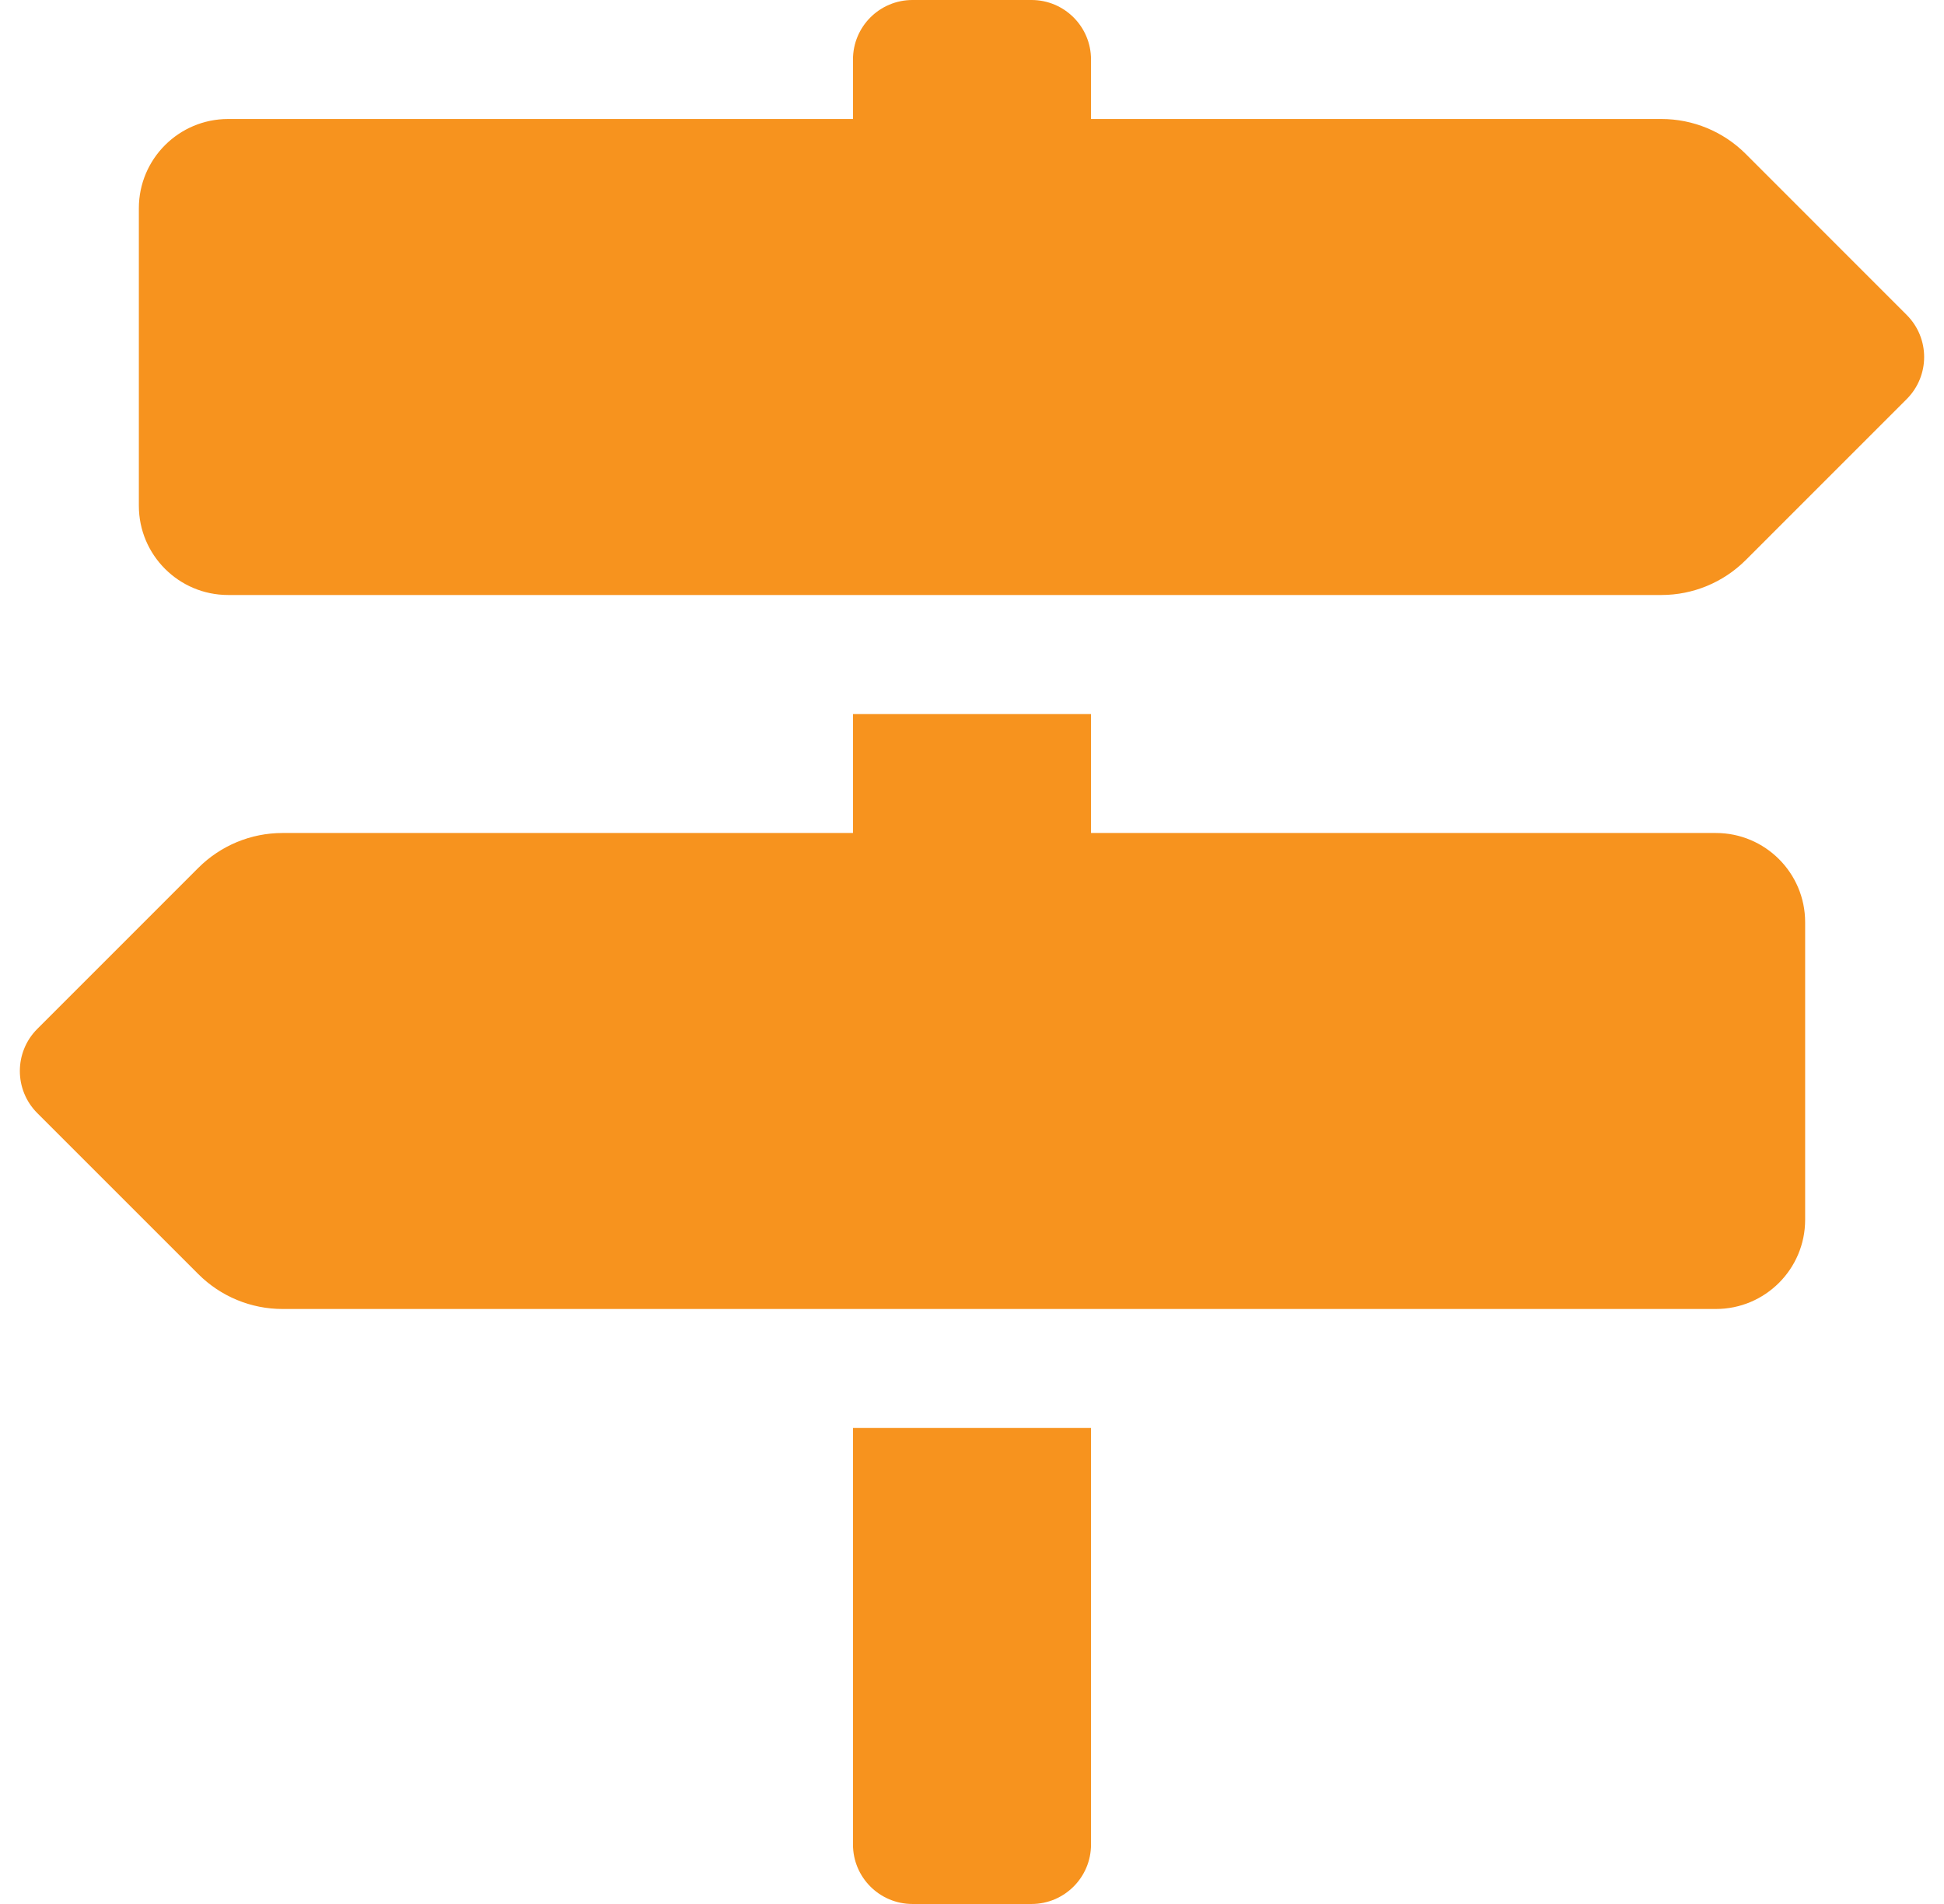 <svg width="49" height="48" viewBox="0 0 49 48" fill="none" xmlns="http://www.w3.org/2000/svg">
<g clip-path="url(#clip0_623_20998)">
<path d="M48.06 7.94L44 3.878C43.437 3.316 42.674 3 41.878 3H27.5V1.5C27.5 0.671 26.828 0 26 0H23C22.171 0 21.5 0.671 21.5 1.5V3H5.75C4.508 3 3.5 4.008 3.5 5.25V12.75C3.5 13.992 4.508 15 5.75 15H41.878C42.674 15 43.436 14.684 44 14.122L48.06 10.061C48.646 9.474 48.646 8.526 48.06 7.94ZM21.5 46.5C21.5 47.329 22.171 48 23 48H26C26.828 48 27.5 47.329 27.5 46.5V36H21.5V46.5ZM43.25 21H27.5V18H21.5V21H7.121C6.325 21 5.563 21.316 5 21.878L0.939 25.94C0.354 26.526 0.354 27.475 0.939 28.061L5 32.122C5.562 32.684 6.325 33 7.121 33H43.25C44.492 33 45.5 31.992 45.5 30.75V23.25C45.5 22.008 44.492 21 43.25 21Z" fill="#F7931E"/>
</g>
<defs>
<clipPath id="clip0_623_20998">
<rect width="48" height="48" fill="white" transform="translate(0.5)"/>
</clipPath>
</defs>
</svg>
